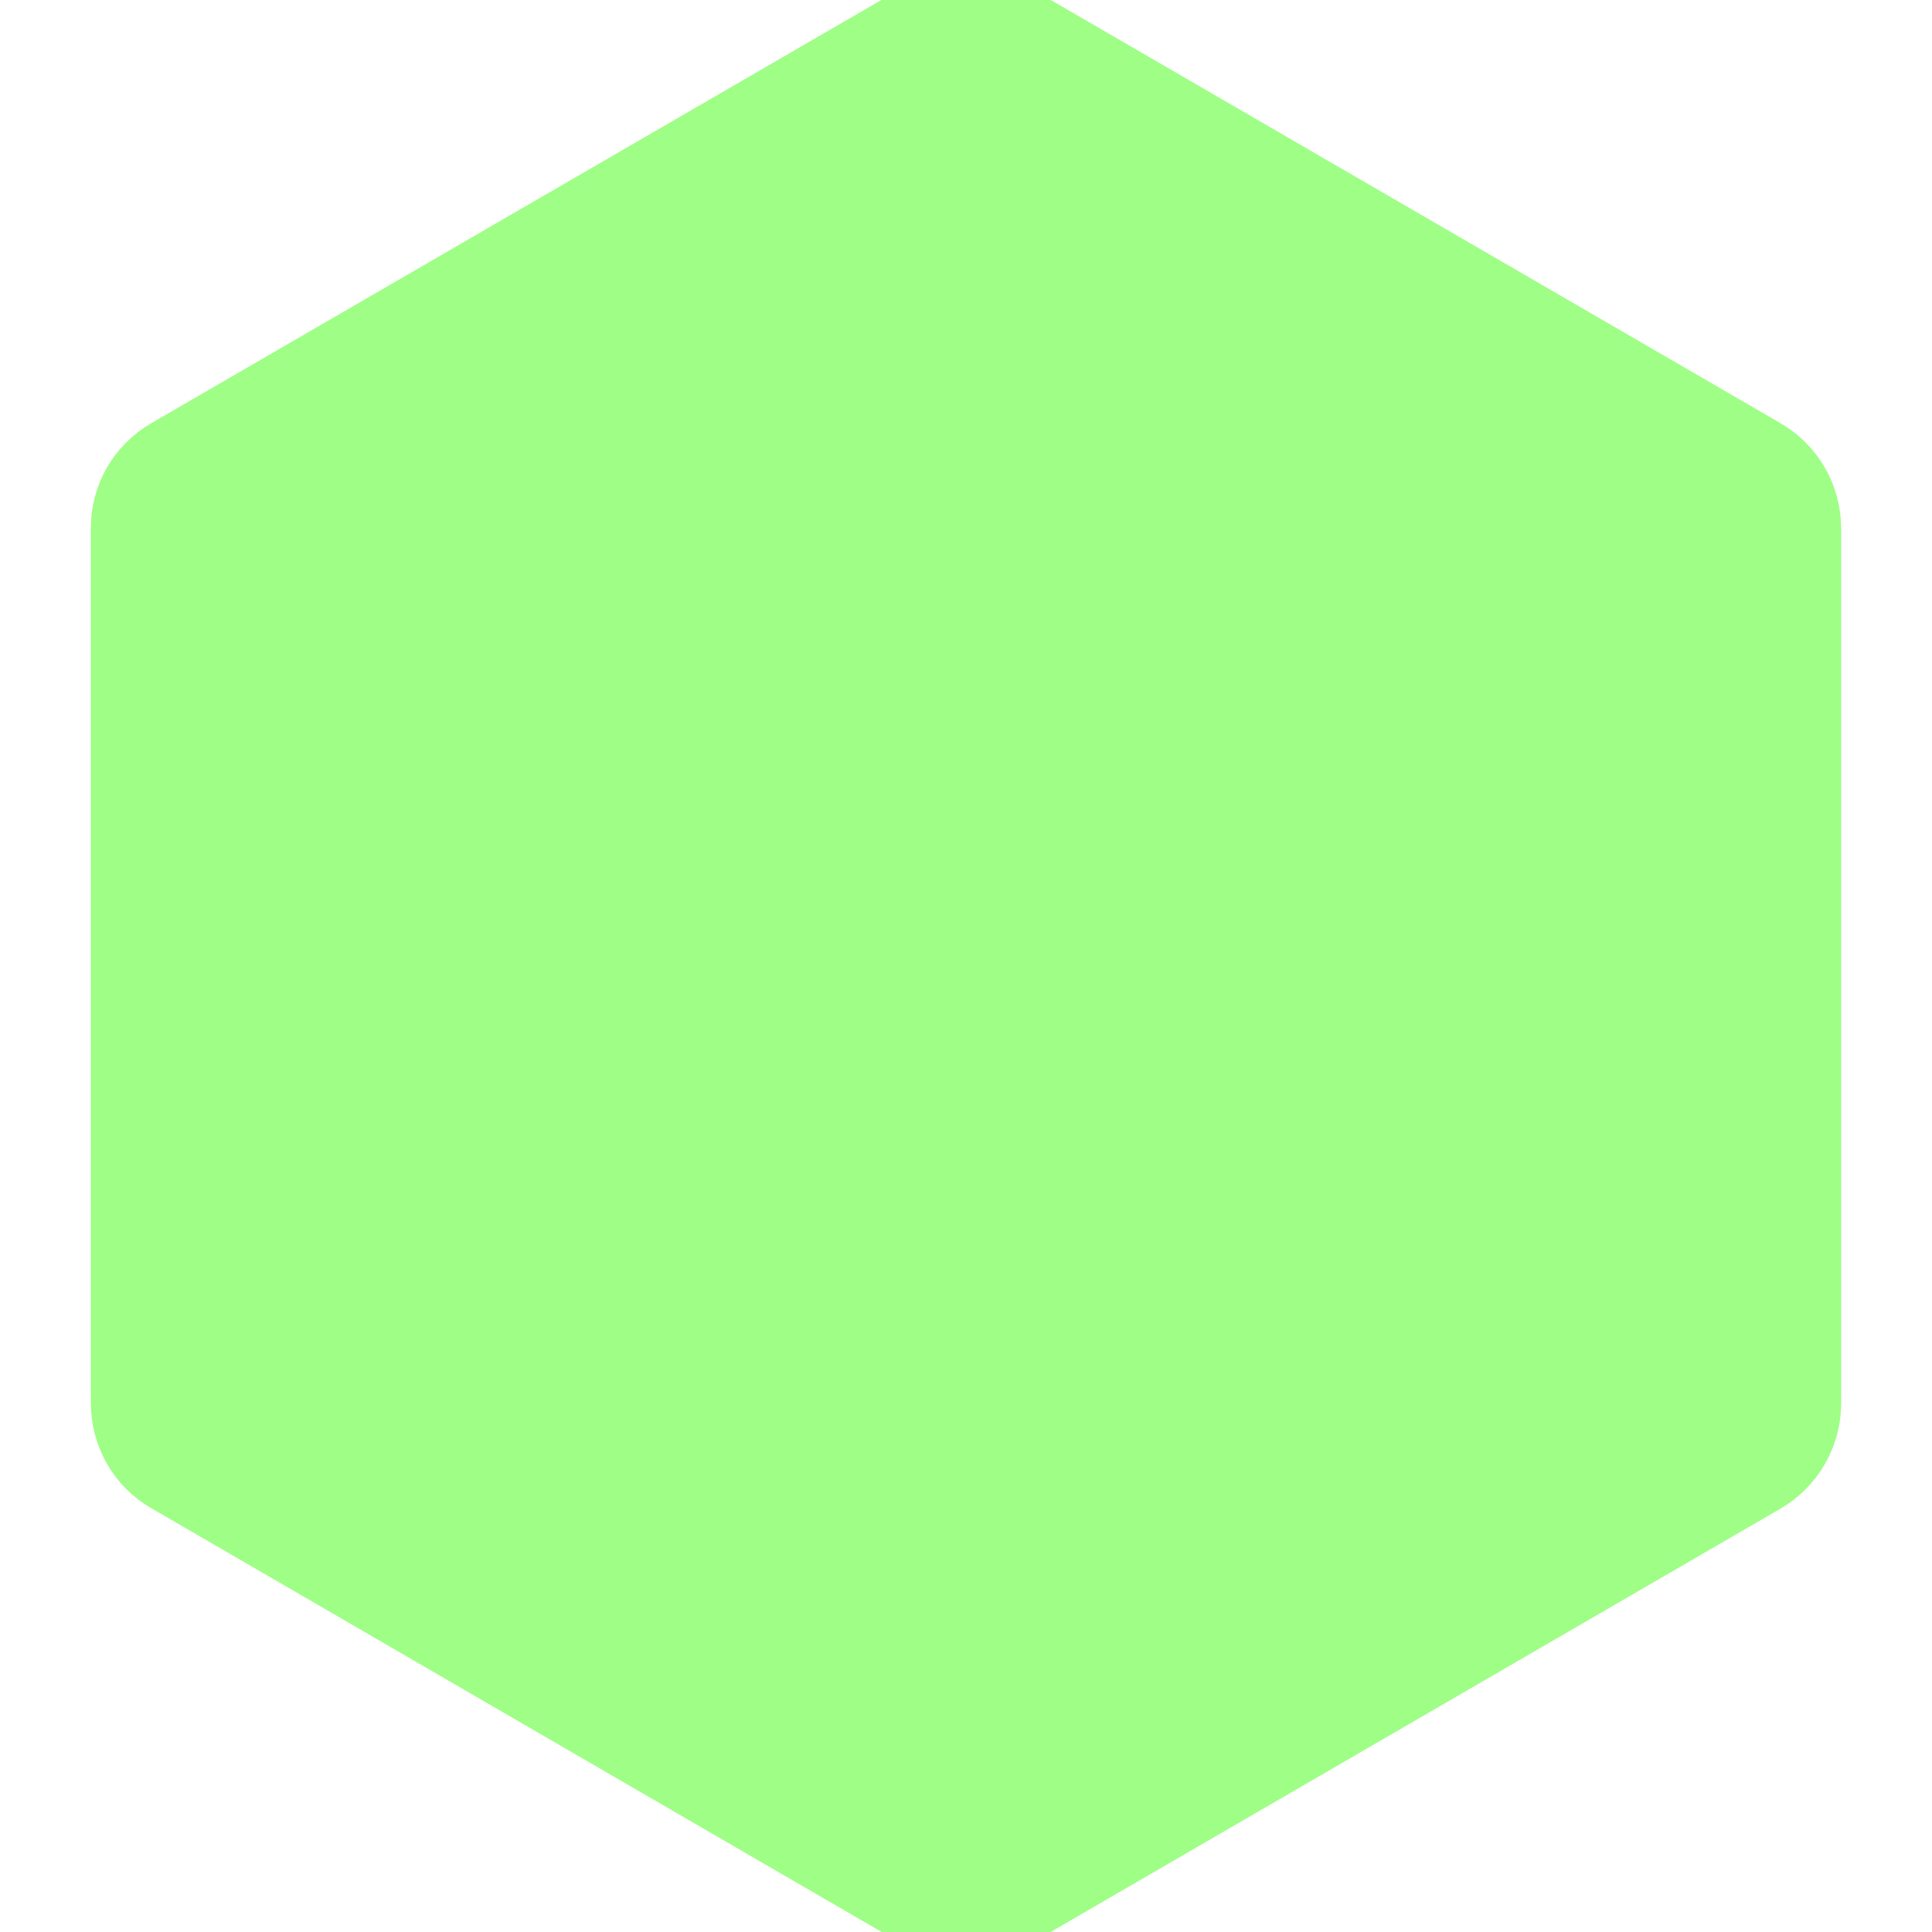 <!DOCTYPE svg PUBLIC "-//W3C//DTD SVG 1.1//EN" "http://www.w3.org/Graphics/SVG/1.1/DTD/svg11.dtd">
<!-- Uploaded to: SVG Repo, www.svgrepo.com, Transformed by: SVG Repo Mixer Tools -->
<svg fill="#9ffe86" width="800px" height="800px" viewBox="0 0 32 32" xmlns="http://www.w3.org/2000/svg" stroke="#9ffe86">
<g id="SVGRepo_bgCarrier" stroke-width="0"/>
<g id="SVGRepo_tracerCarrier" stroke-linecap="round" stroke-linejoin="round"/>
<g id="SVGRepo_iconCarrier"> <path d="M15.245 0.203l-12.49 7.24c-0.469 0.271-0.755 0.771-0.75 1.313v14.484c0 0.542 0.286 1.042 0.75 1.307l12.495 7.25c0.464 0.271 1.036 0.271 1.505 0l12.49-7.245c0.464-0.271 0.75-0.771 0.75-1.307v-14.49c0-0.542-0.286-1.042-0.755-1.313l-12.484-7.24c-0.464-0.271-1.042-0.271-1.505 0z"/> </g>
</svg>